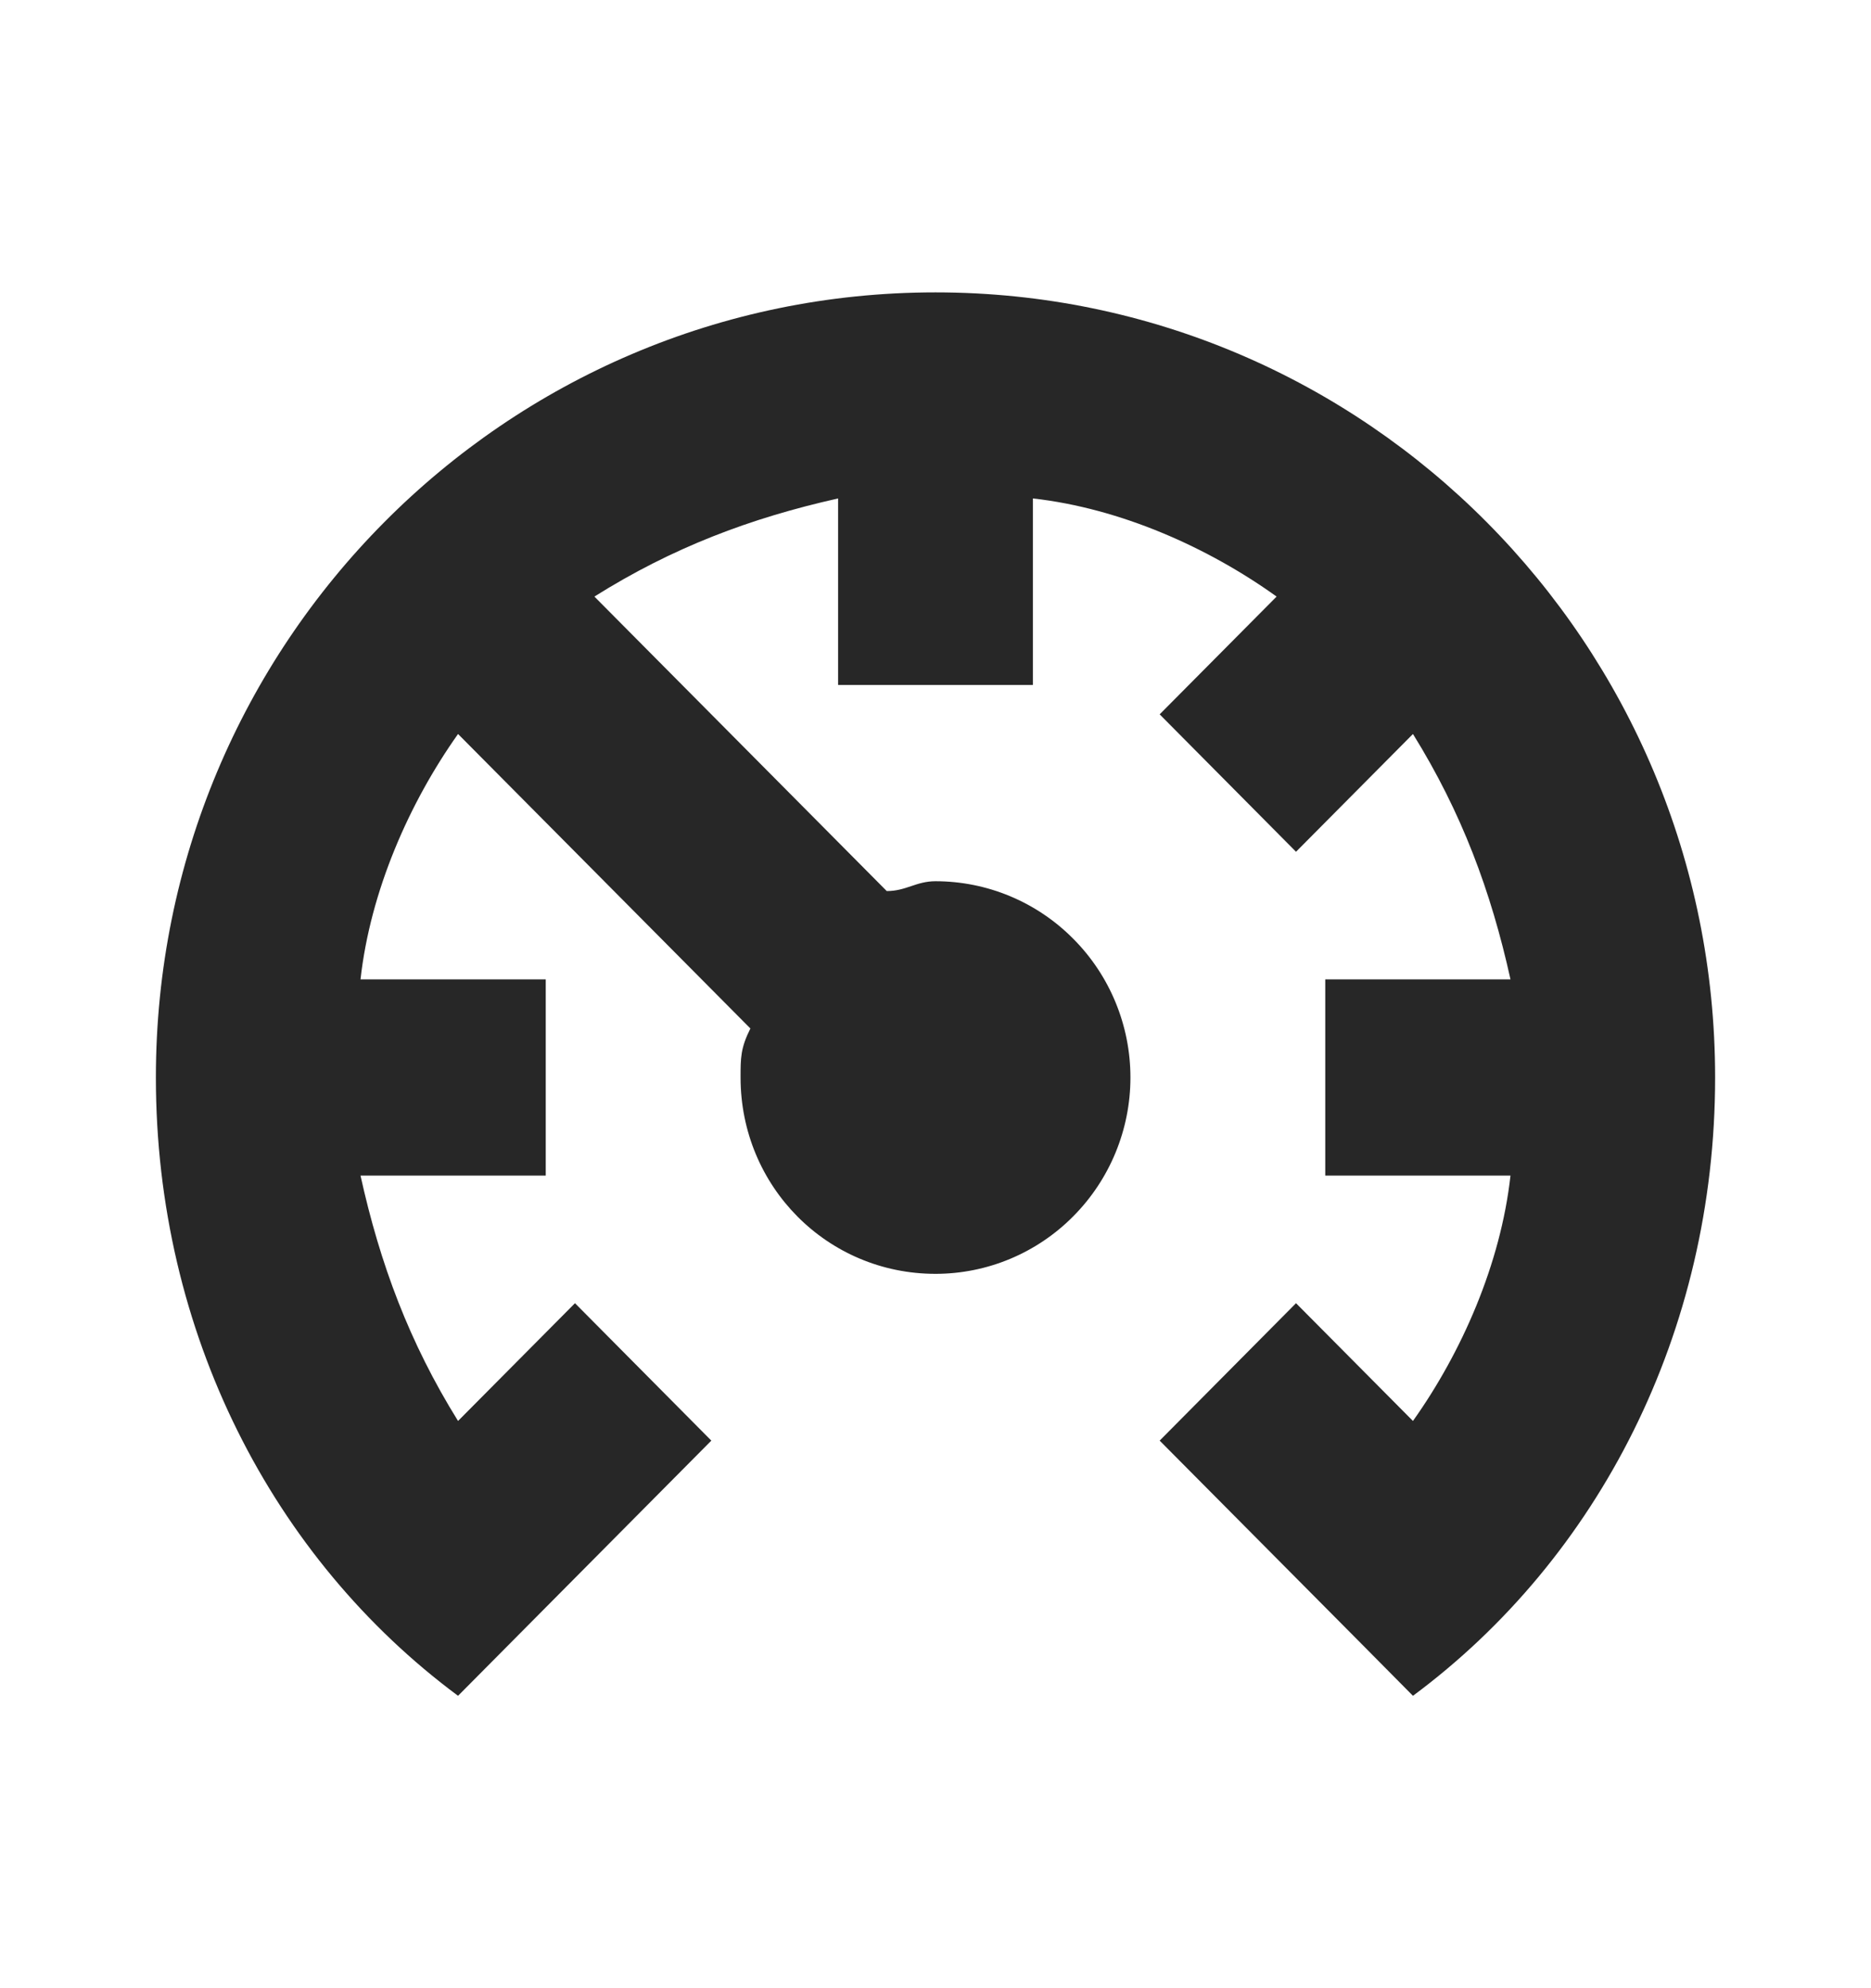 <svg width="16" height="17" viewBox="0 0 16 17" fill="none" xmlns="http://www.w3.org/2000/svg">
<path d="M14.667 9.213C14.667 11.395 13.667 13.325 12.083 14.5L11.667 14.08L9.917 12.318L11.083 11.143L12.083 12.15C12.5 11.563 12.833 10.808 12.917 10.052H11.333V8.374H12.917C12.75 7.619 12.5 6.948 12.083 6.276L11.083 7.283L9.917 6.108L10.917 5.101C10.333 4.682 9.583 4.346 8.833 4.262V5.857H7.167V4.262C6.417 4.43 5.75 4.682 5.083 5.101L7.583 7.619C7.75 7.619 7.833 7.535 8 7.535C8.442 7.535 8.866 7.712 9.178 8.027C9.491 8.341 9.667 8.768 9.667 9.213C9.667 9.658 9.491 10.085 9.178 10.4C8.866 10.715 8.442 10.892 8 10.892C7.075 10.892 6.333 10.145 6.333 9.213C6.333 9.045 6.333 8.962 6.417 8.794L3.917 6.276C3.5 6.864 3.167 7.619 3.083 8.374H4.667V10.052H3.083C3.25 10.808 3.5 11.479 3.917 12.15L4.917 11.143L6.083 12.318L3.917 14.5C2.333 13.325 1.333 11.395 1.333 9.213C1.333 5.504 4.317 2.5 8 2.5C11.683 2.5 14.667 5.504 14.667 9.213Z" fill="#272727"/>
</svg>
